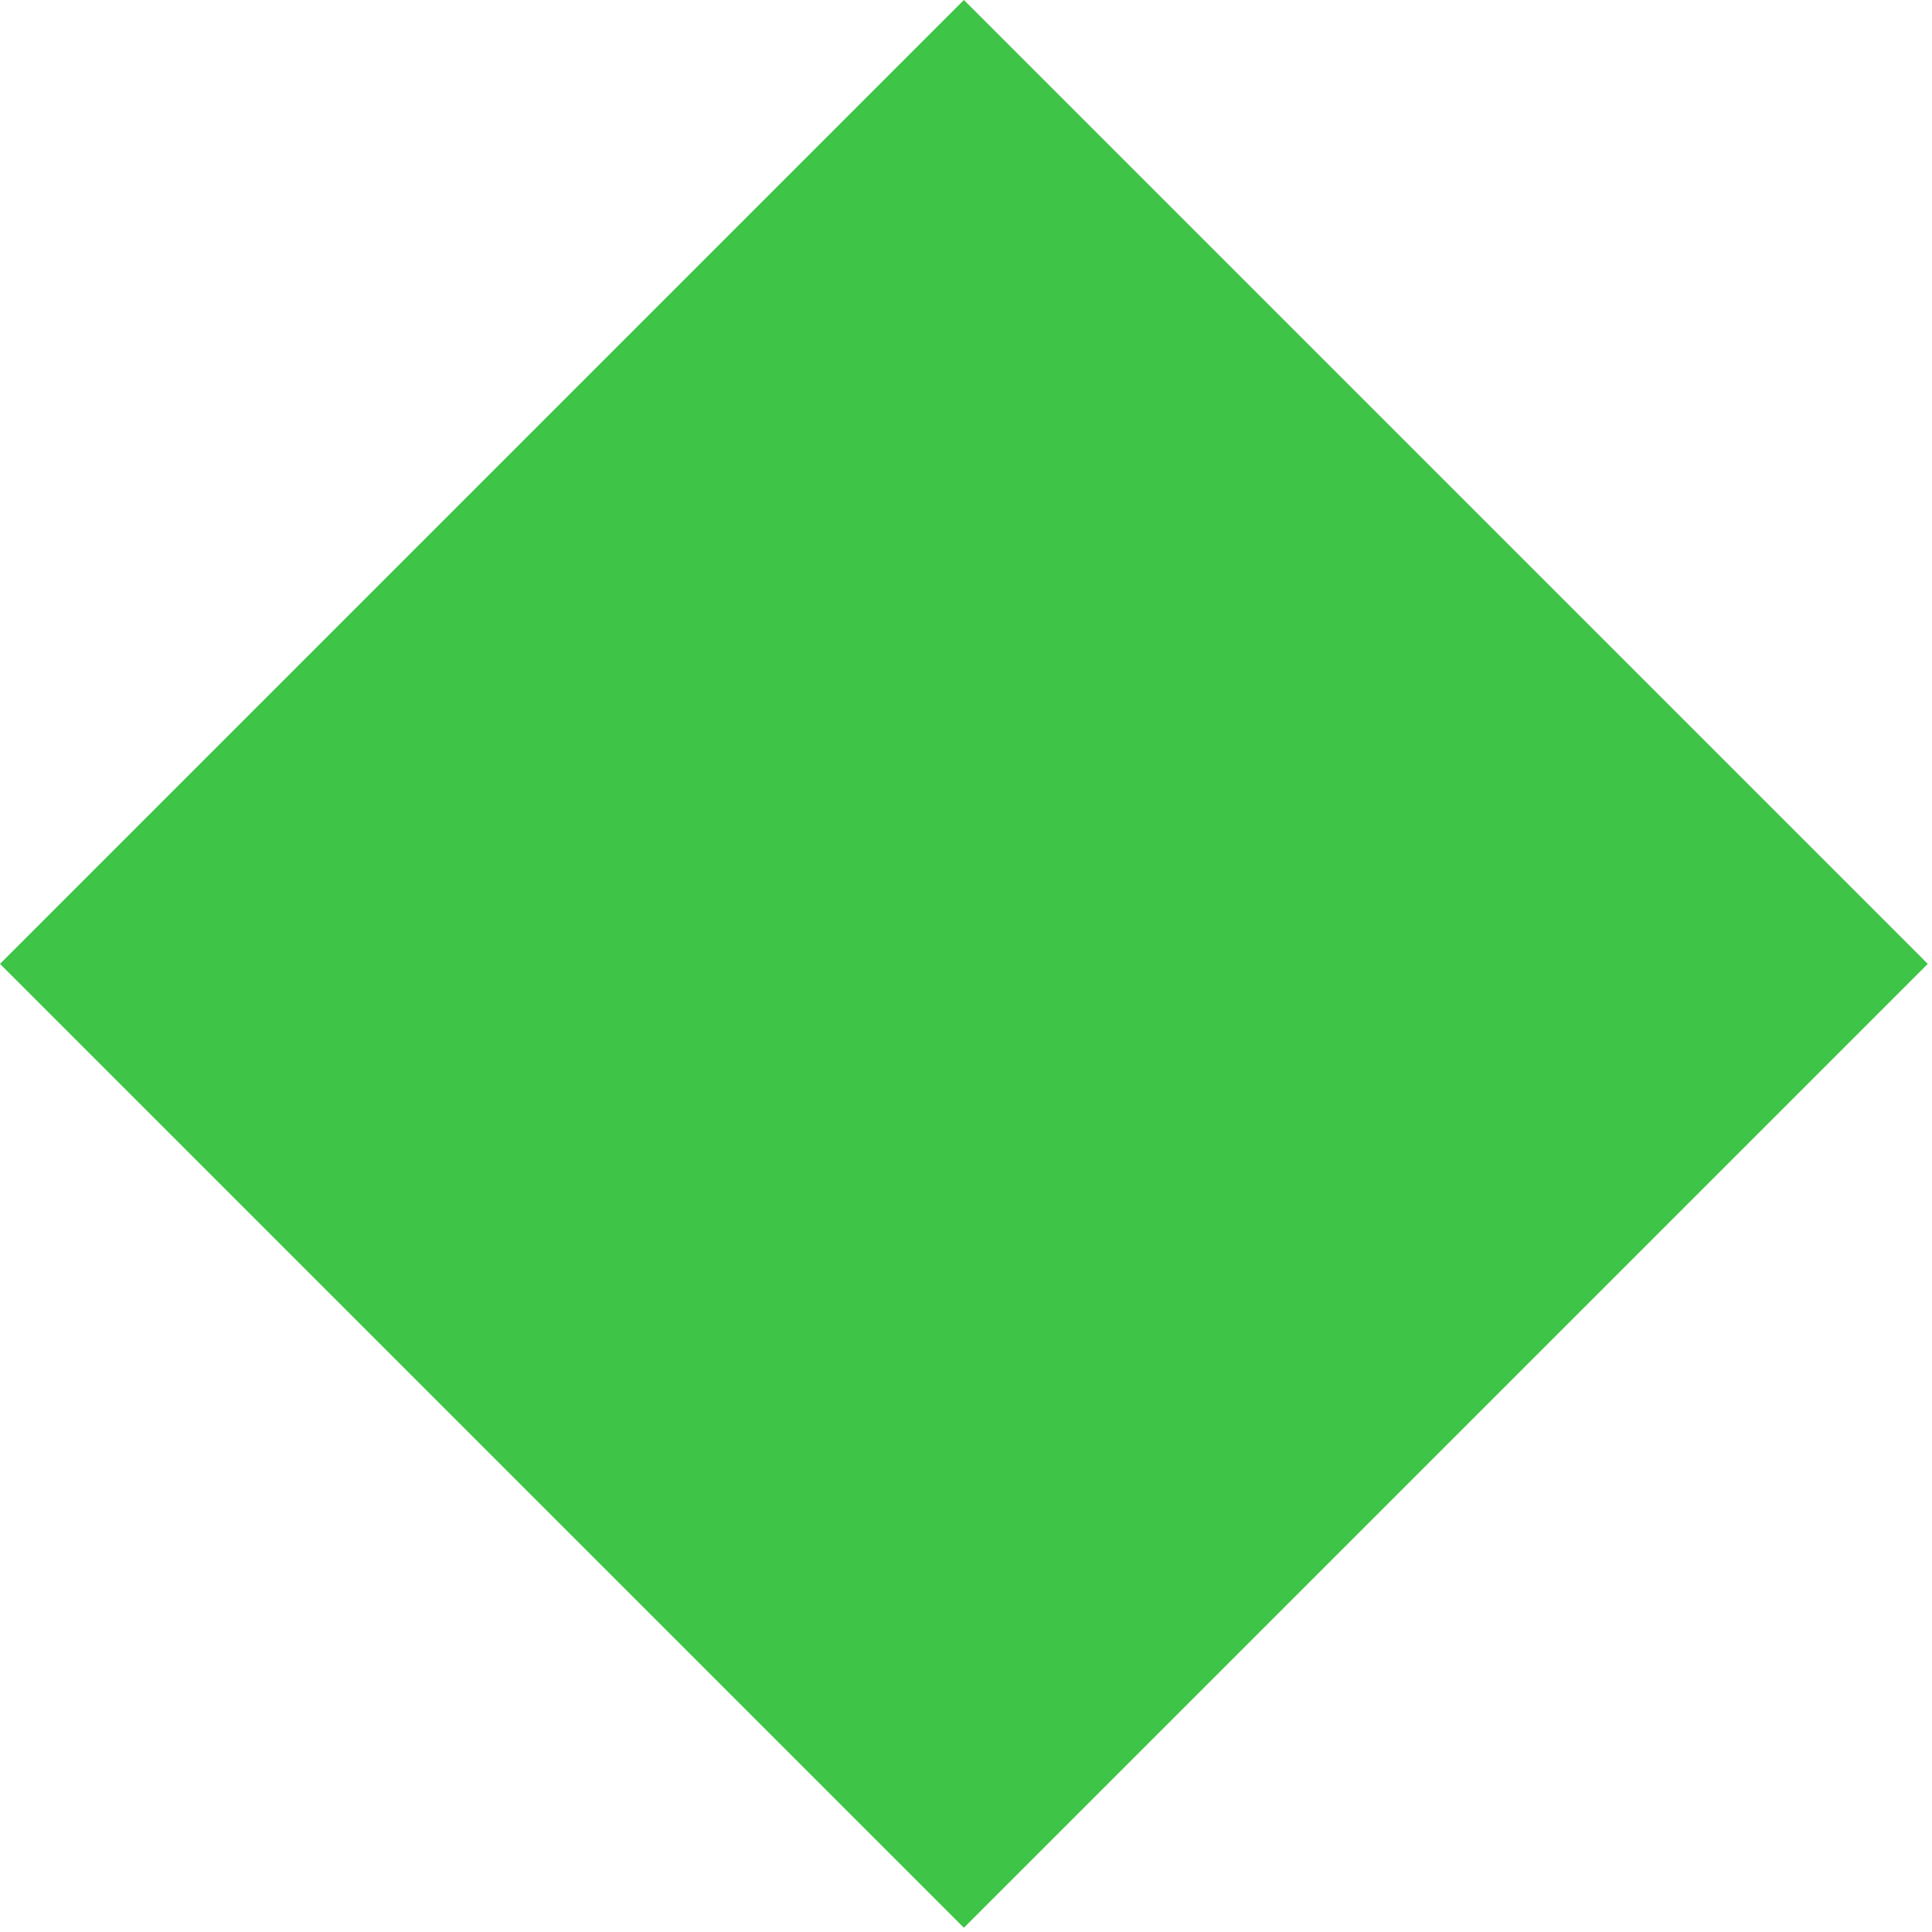 <?xml version="1.0" encoding="UTF-8" standalone="no"?>
<svg width="115px" height="115px" viewBox="0 0 115 115" version="1.1" xmlns="http://www.w3.org/2000/svg" xmlns:xlink="http://www.w3.org/1999/xlink">
    <!-- Generator: Sketch 41.2 (35397) - http://www.bohemiancoding.com/sketch -->
    <title>Rectangle 8</title>
    <desc>Created with Sketch.</desc>
    <defs></defs>
    <g id="Page-1" stroke="none" stroke-width="1" fill="none" fill-rule="evenodd">
        <g id="Shirley-Wu" transform="translate(-653, -106)" fill="#3EC446">
            <rect id="Rectangle-8" transform="translate(710.374, 163.374) rotate(-315) translate(-710.374, -163.374) " x="669.804" y="122.804" width="81.139" height="81.139"></rect>
        </g>
    </g>
</svg>